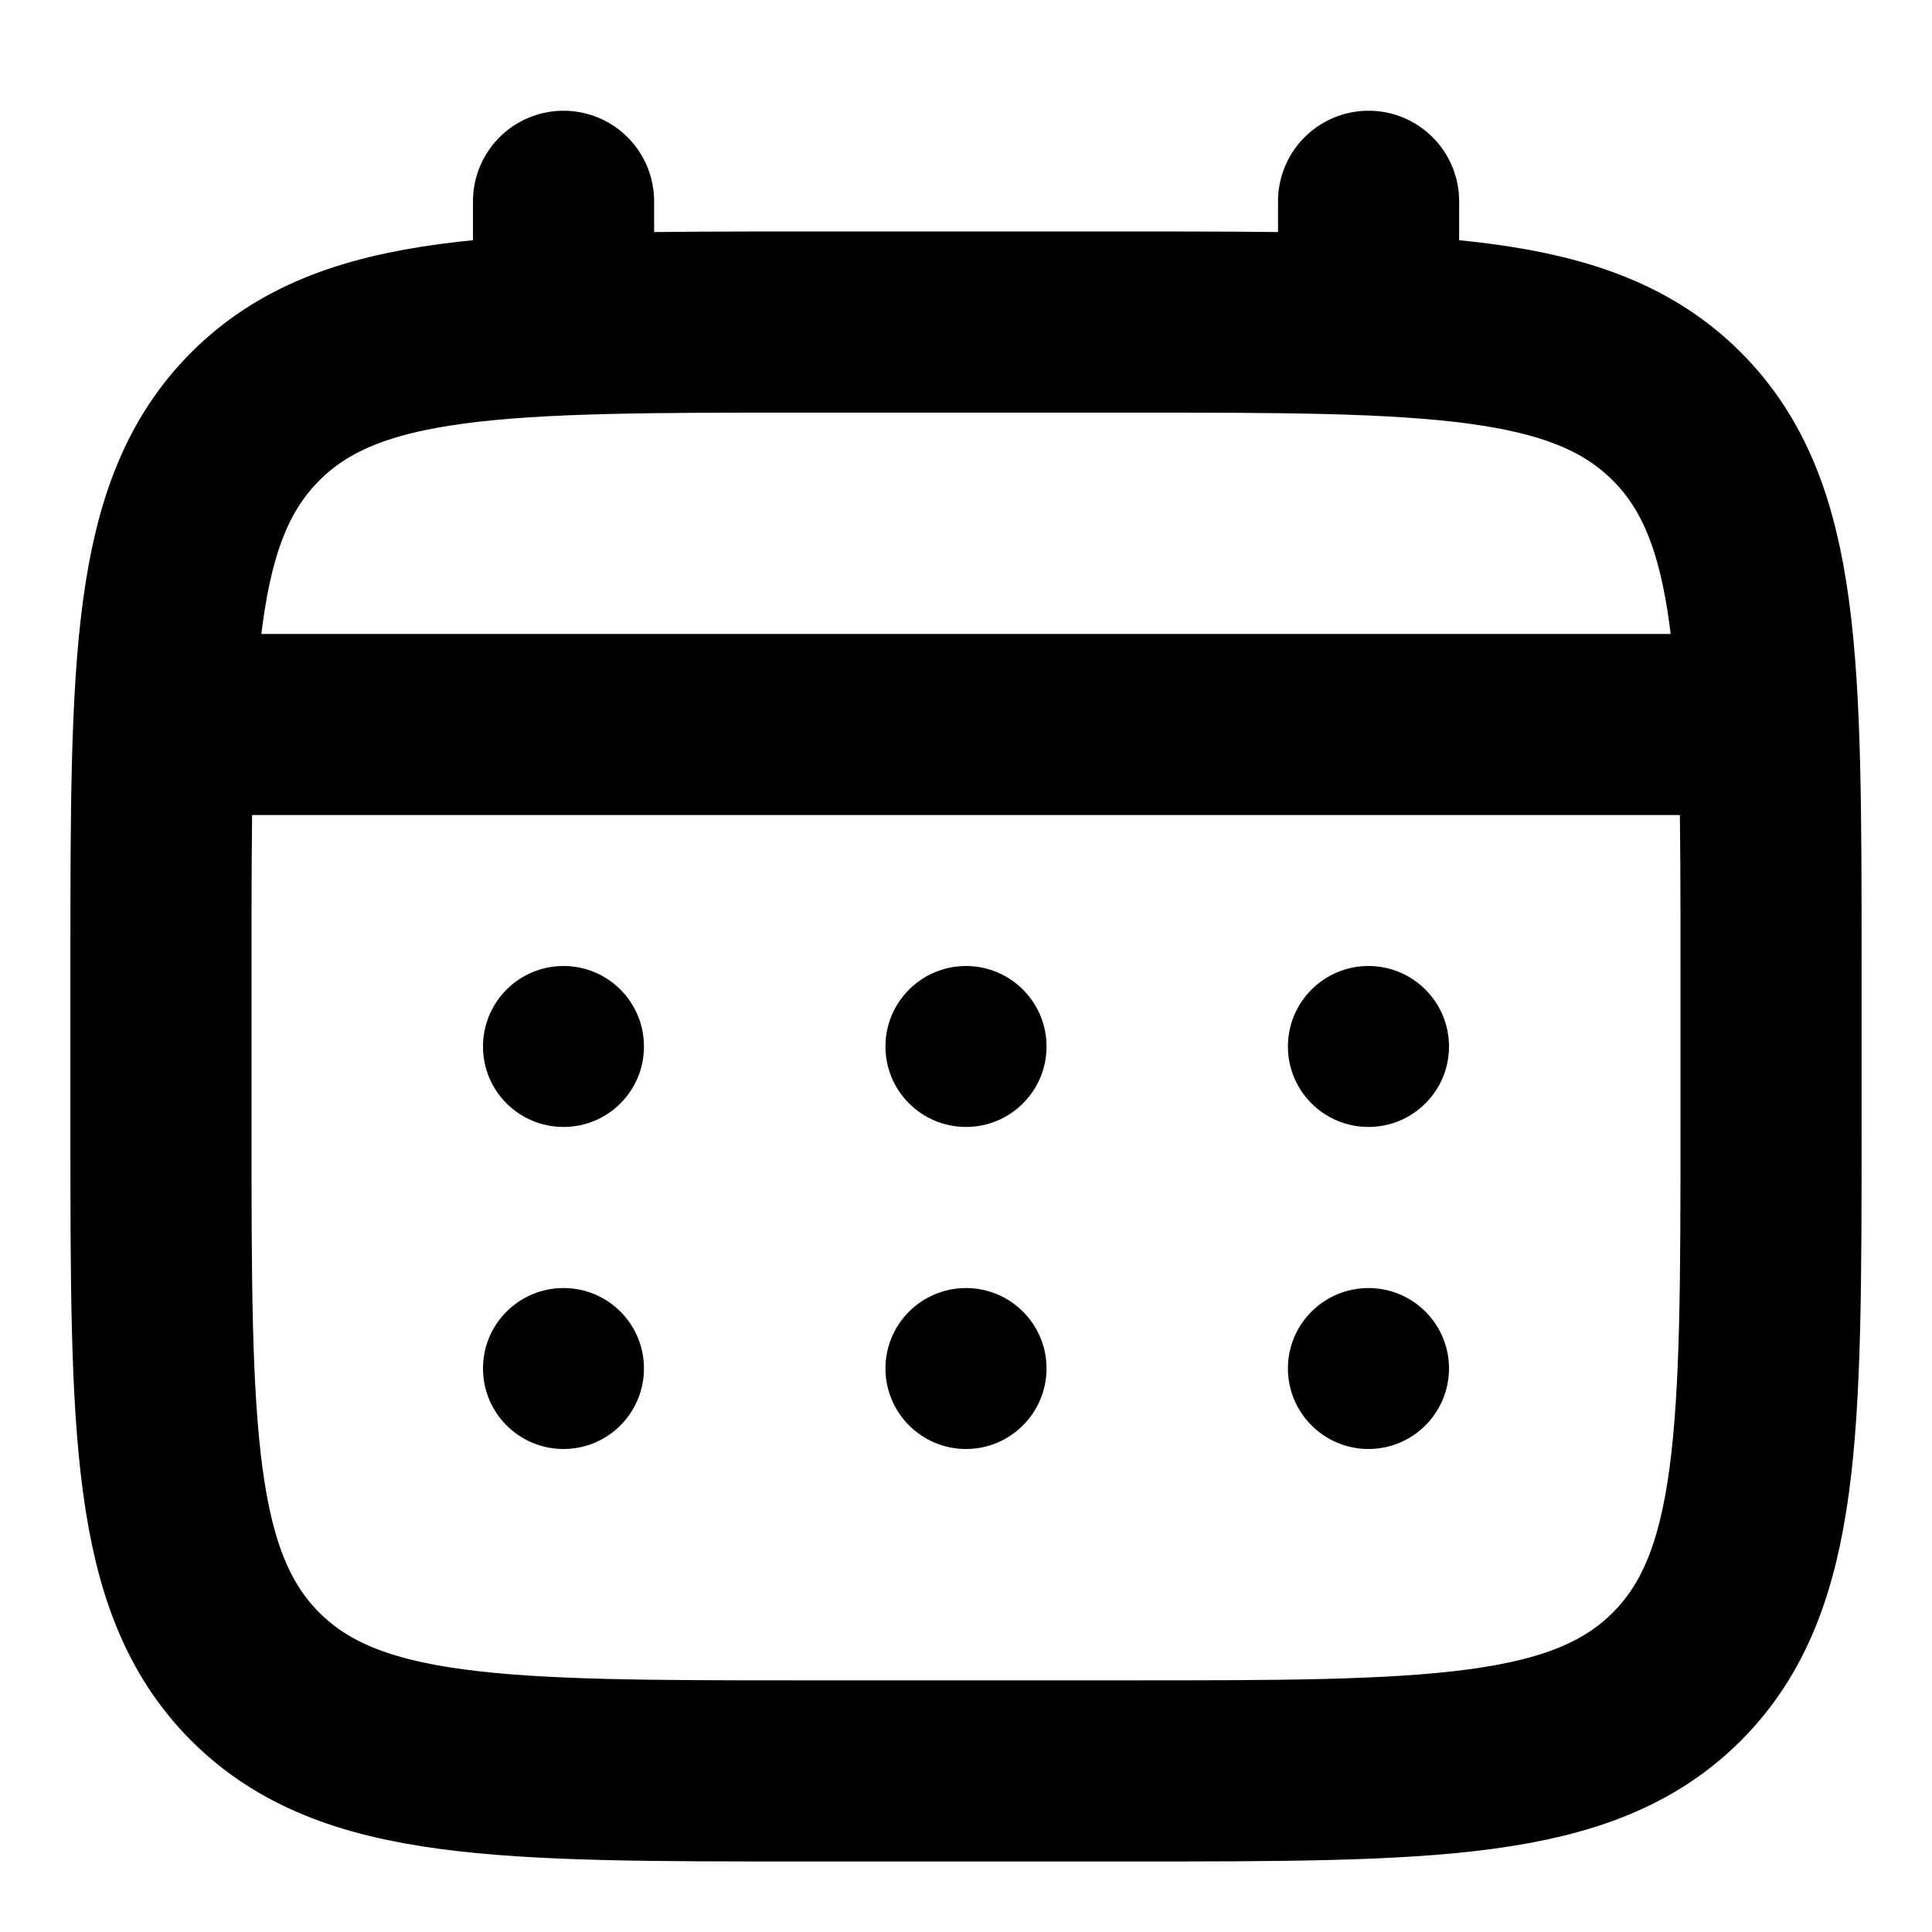 <svg width="16" height="16" viewBox="0 0 16 16" fill="none" xmlns="http://www.w3.org/2000/svg">
<path d="M1.333 8C1.333 5.486 1.333 4.229 2.115 3.448C2.896 2.667 4.153 2.667 6.667 2.667H9.334C11.848 2.667 13.105 2.667 13.886 3.448C14.667 4.229 14.667 5.486 14.667 8V9.333C14.667 11.847 14.667 13.104 13.886 13.886C13.105 14.666 11.848 14.666 9.334 14.666H6.667C4.153 14.666 2.896 14.666 2.115 13.886C1.333 13.104 1.333 11.847 1.333 9.333V8Z" stroke="currentColor" stroke-width="1.5"/>
<path d="M4.667 2.667V1.667" stroke="currentColor" stroke-width="1.5" stroke-linecap="round"/>
<path d="M11.334 2.667V1.667" stroke="currentColor" stroke-width="1.5" stroke-linecap="round"/>
<path d="M1.667 6H14.333" stroke="currentColor" stroke-width="1.5" stroke-linecap="round"/>
<path d="M12 11.333C12 11.701 11.701 12 11.333 12C10.965 12 10.666 11.701 10.666 11.333C10.666 10.965 10.965 10.667 11.333 10.667C11.701 10.667 12 10.965 12 11.333Z" fill="currentColor"/>
<path d="M12 8.667C12 9.035 11.701 9.333 11.333 9.333C10.965 9.333 10.666 9.035 10.666 8.667C10.666 8.298 10.965 8 11.333 8C11.701 8 12 8.298 12 8.667Z" fill="currentColor"/>
<path d="M8.667 11.333C8.667 11.701 8.368 12 8 12C7.632 12 7.333 11.701 7.333 11.333C7.333 10.965 7.632 10.667 8 10.667C8.368 10.667 8.667 10.965 8.667 11.333Z" fill="currentColor"/>
<path d="M8.667 8.667C8.667 9.035 8.368 9.333 8 9.333C7.632 9.333 7.333 9.035 7.333 8.667C7.333 8.298 7.632 8 8 8C8.368 8 8.667 8.298 8.667 8.667Z" fill="currentColor"/>
<path d="M5.333 11.333C5.333 11.701 5.035 12 4.667 12C4.298 12 4 11.701 4 11.333C4 10.965 4.298 10.667 4.667 10.667C5.035 10.667 5.333 10.965 5.333 11.333Z" fill="currentColor"/>
<path d="M5.333 8.667C5.333 9.035 5.035 9.333 4.667 9.333C4.298 9.333 4 9.035 4 8.667C4 8.298 4.298 8 4.667 8C5.035 8 5.333 8.298 5.333 8.667Z" fill="currentColor"/>
</svg>
